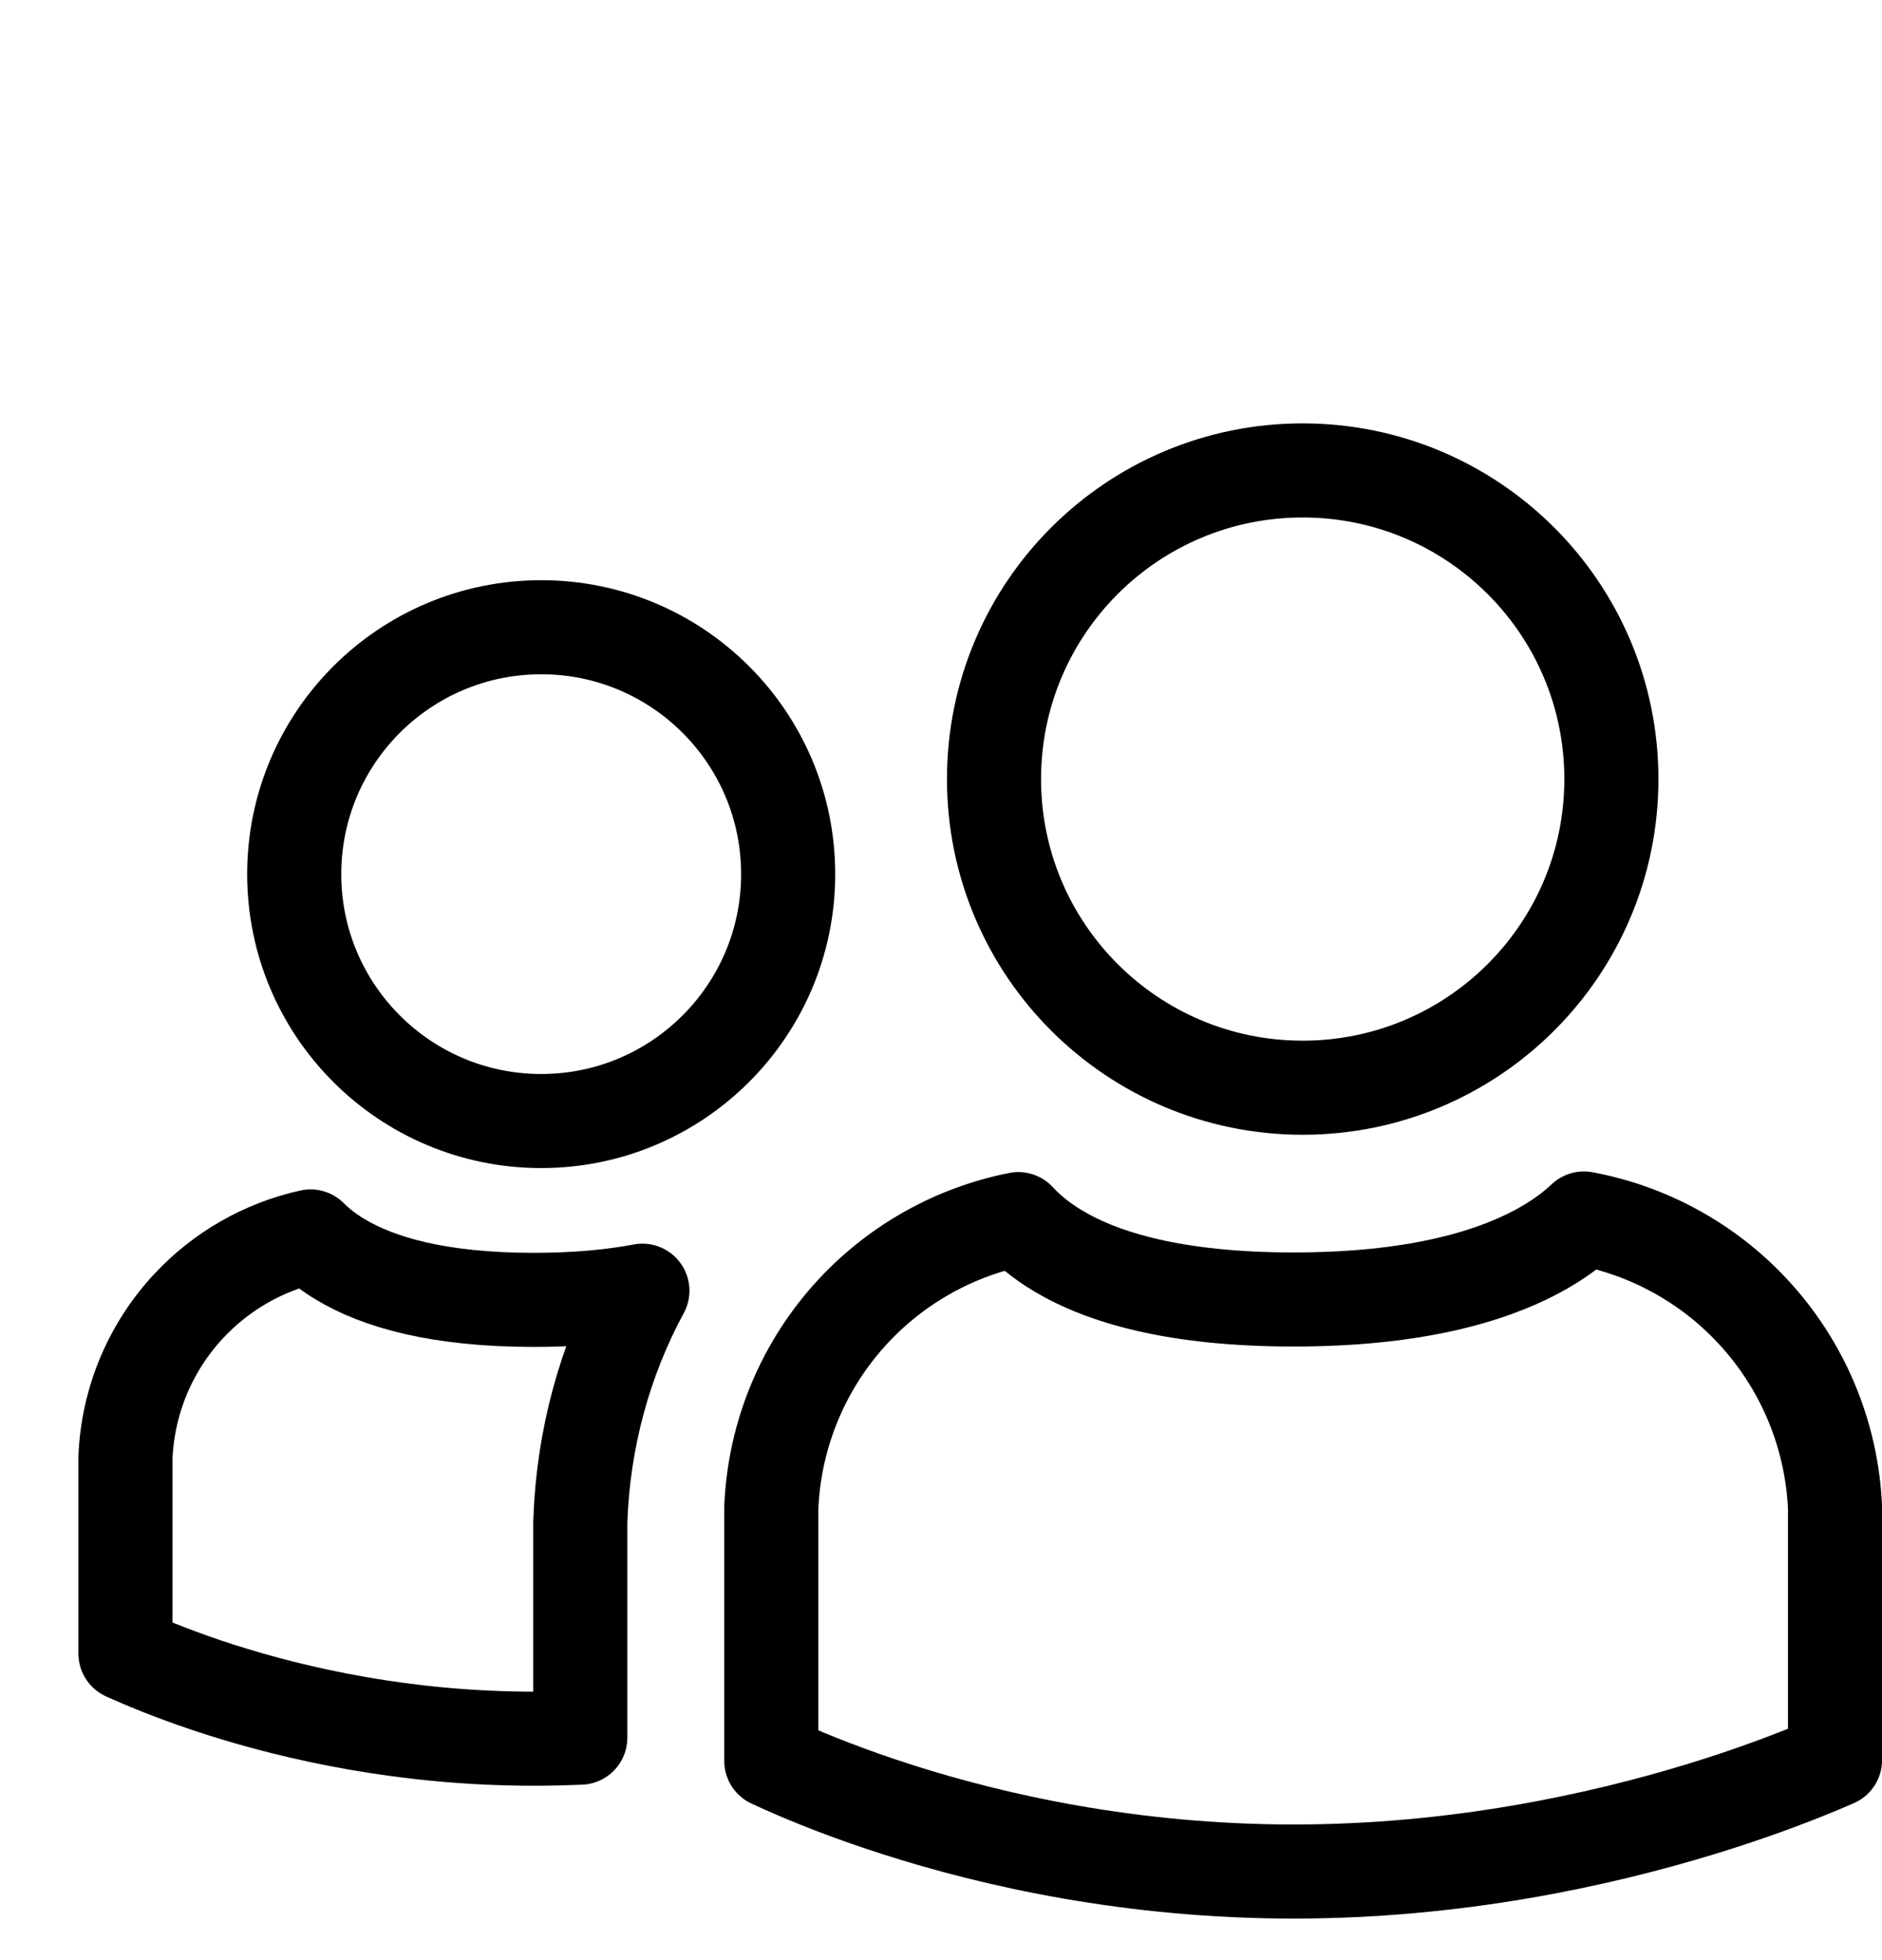 <svg viewBox="0 0 24 25" fill="none" xmlns="http://www.w3.org/2000/svg">
<path d="M16.612 13.873C18.786 13.873 20.549 12.111 20.549 9.937C20.549 7.762 18.786 6 16.612 6C14.438 6 12.676 7.762 12.676 9.937C12.676 12.111 14.438 13.873 16.612 13.873Z" stroke="currentColor" stroke-width="1.2" stroke-miterlimit="10"/>
<path d="M19.593 15.967C19.862 15.824 20.059 15.674 20.199 15.541C21.019 15.694 21.772 16.105 22.345 16.718C22.986 17.403 23.36 18.294 23.401 19.23V22.448C23.341 22.474 23.274 22.503 23.2 22.534C22.846 22.681 22.329 22.879 21.68 23.077C20.379 23.474 18.564 23.87 16.497 23.87C14.431 23.87 12.679 23.475 11.443 23.079C10.826 22.882 10.34 22.685 10.012 22.539C9.947 22.51 9.888 22.483 9.836 22.459V19.23C9.874 18.294 10.246 17.403 10.885 16.718C11.447 16.116 12.183 15.708 12.986 15.549C13.106 15.68 13.27 15.82 13.49 15.952C14.06 16.294 14.985 16.574 16.497 16.574C18.013 16.574 18.981 16.292 19.593 15.967Z" stroke="currentColor" stroke-width="1.2" stroke-miterlimit="10" stroke-linejoin="round"/>
<path d="M6.902 14.298C8.641 14.298 10.051 12.888 10.051 11.149C10.051 9.41 8.641 8 6.902 8C5.162 8 3.752 9.41 3.752 11.149C3.752 12.888 5.162 14.298 6.902 14.298Z" stroke="currentColor" stroke-width="1.2" stroke-miterlimit="10"/>
<path d="M2.408 16.656C2.825 16.209 3.367 15.901 3.96 15.77C4.058 15.868 4.183 15.969 4.342 16.064C4.822 16.352 5.586 16.579 6.809 16.579C7.35 16.579 7.807 16.535 8.192 16.462C7.711 17.35 7.437 18.356 7.401 19.393C7.401 19.4 7.4 19.407 7.4 19.414V22.163C7.207 22.171 7.009 22.176 6.809 22.176C5.172 22.176 3.782 21.862 2.803 21.549C2.314 21.392 1.929 21.236 1.67 21.121C1.646 21.11 1.622 21.1 1.6 21.09V18.586C1.63 17.867 1.916 17.183 2.408 16.656Z" stroke="currentColor" stroke-width="1.2" stroke-miterlimit="10" stroke-linejoin="round"/>
</svg>
